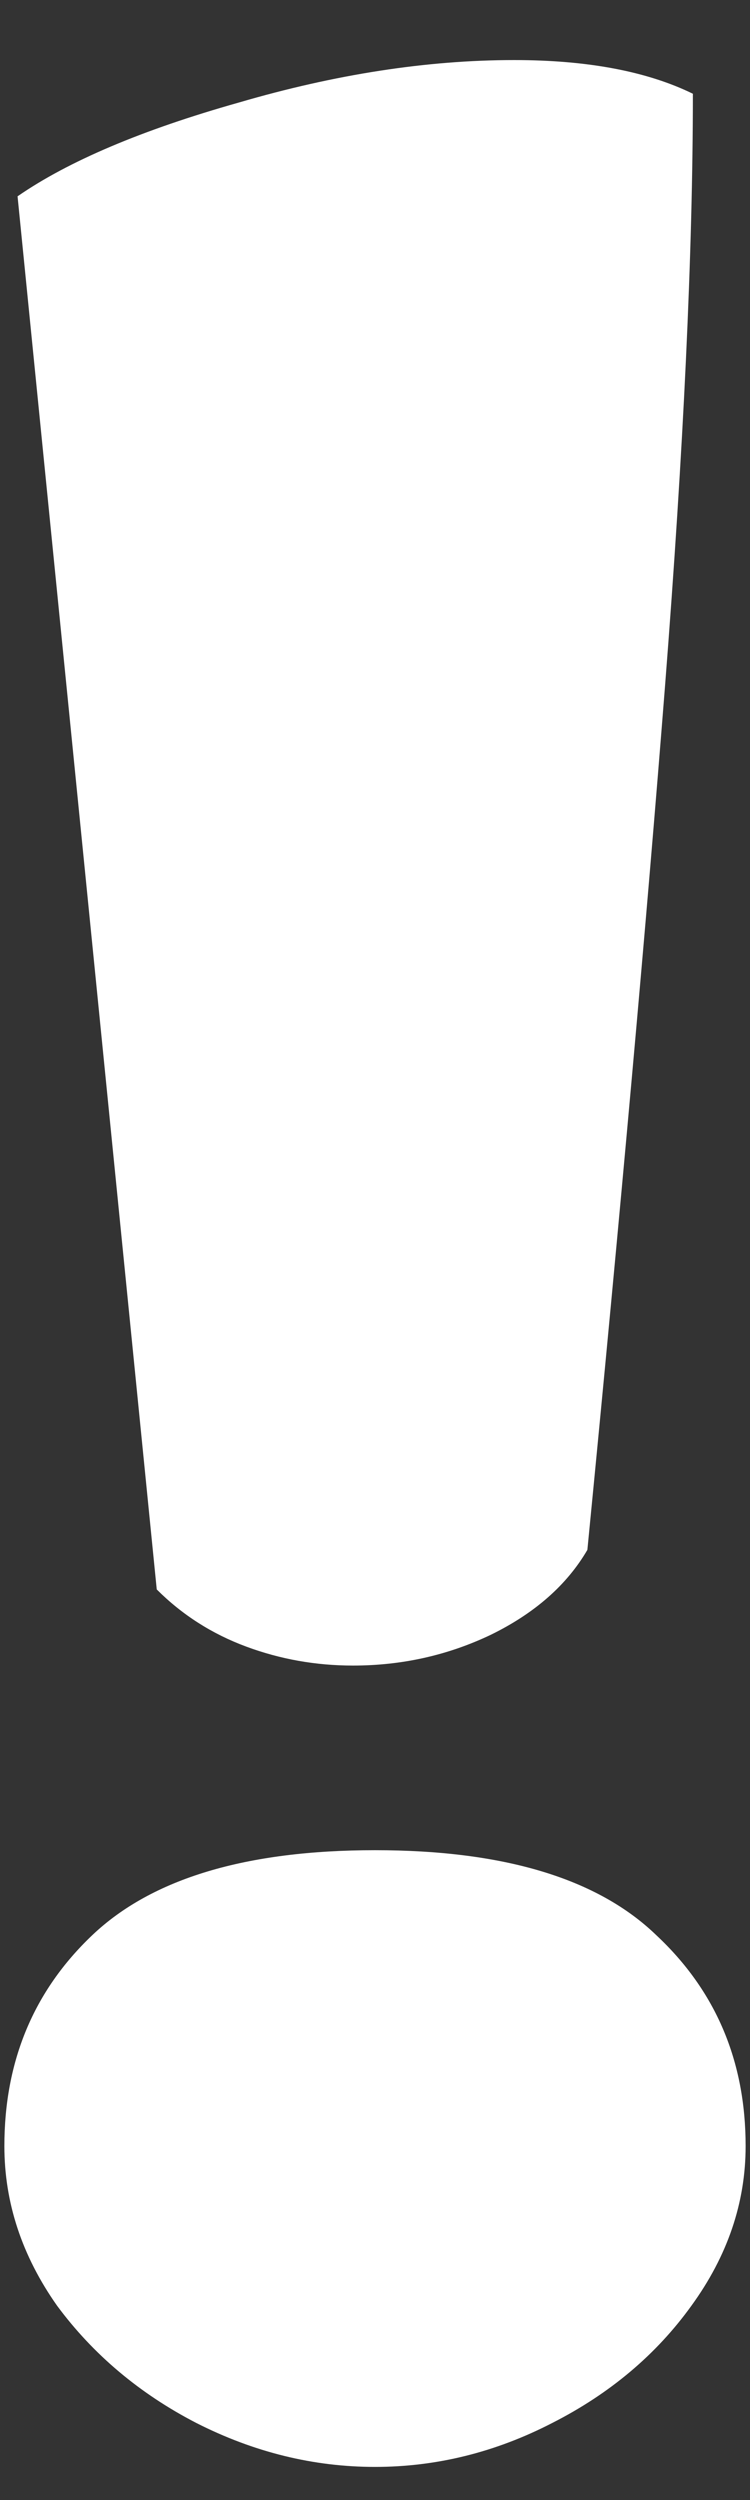 <svg width="12" height="40" viewBox="0 0 12 40" fill="none" xmlns="http://www.w3.org/2000/svg">
<rect x="0" y="0" width="12" height="40" fill="#333333" stroke="none"/>
<path d="M0.281 3.141C1.094 2.578 2.273 2.078 3.82 1.641C5.367 1.188 6.836 0.961 8.227 0.961C9.398 0.961 10.352 1.141 11.086 1.5C11.086 4.016 10.938 7.172 10.641 10.969C10.344 14.75 9.93 19.359 9.398 24.797C9.07 25.359 8.555 25.812 7.852 26.156C7.164 26.484 6.43 26.648 5.648 26.648C5.055 26.648 4.484 26.547 3.938 26.344C3.391 26.141 2.914 25.836 2.508 25.43L0.281 3.141ZM6 29.602C8.062 29.602 9.562 30.055 10.5 30.961C11.453 31.852 11.93 32.977 11.93 34.336C11.93 35.242 11.641 36.094 11.062 36.891C10.5 37.672 9.758 38.297 8.836 38.766C7.93 39.234 6.984 39.469 6 39.469C5.016 39.469 4.062 39.234 3.141 38.766C2.234 38.297 1.492 37.672 0.914 36.891C0.352 36.094 0.07 35.242 0.07 34.336C0.07 32.977 0.539 31.852 1.477 30.961C2.43 30.055 3.938 29.602 6 29.602Z" fill="white"/>
</svg>
